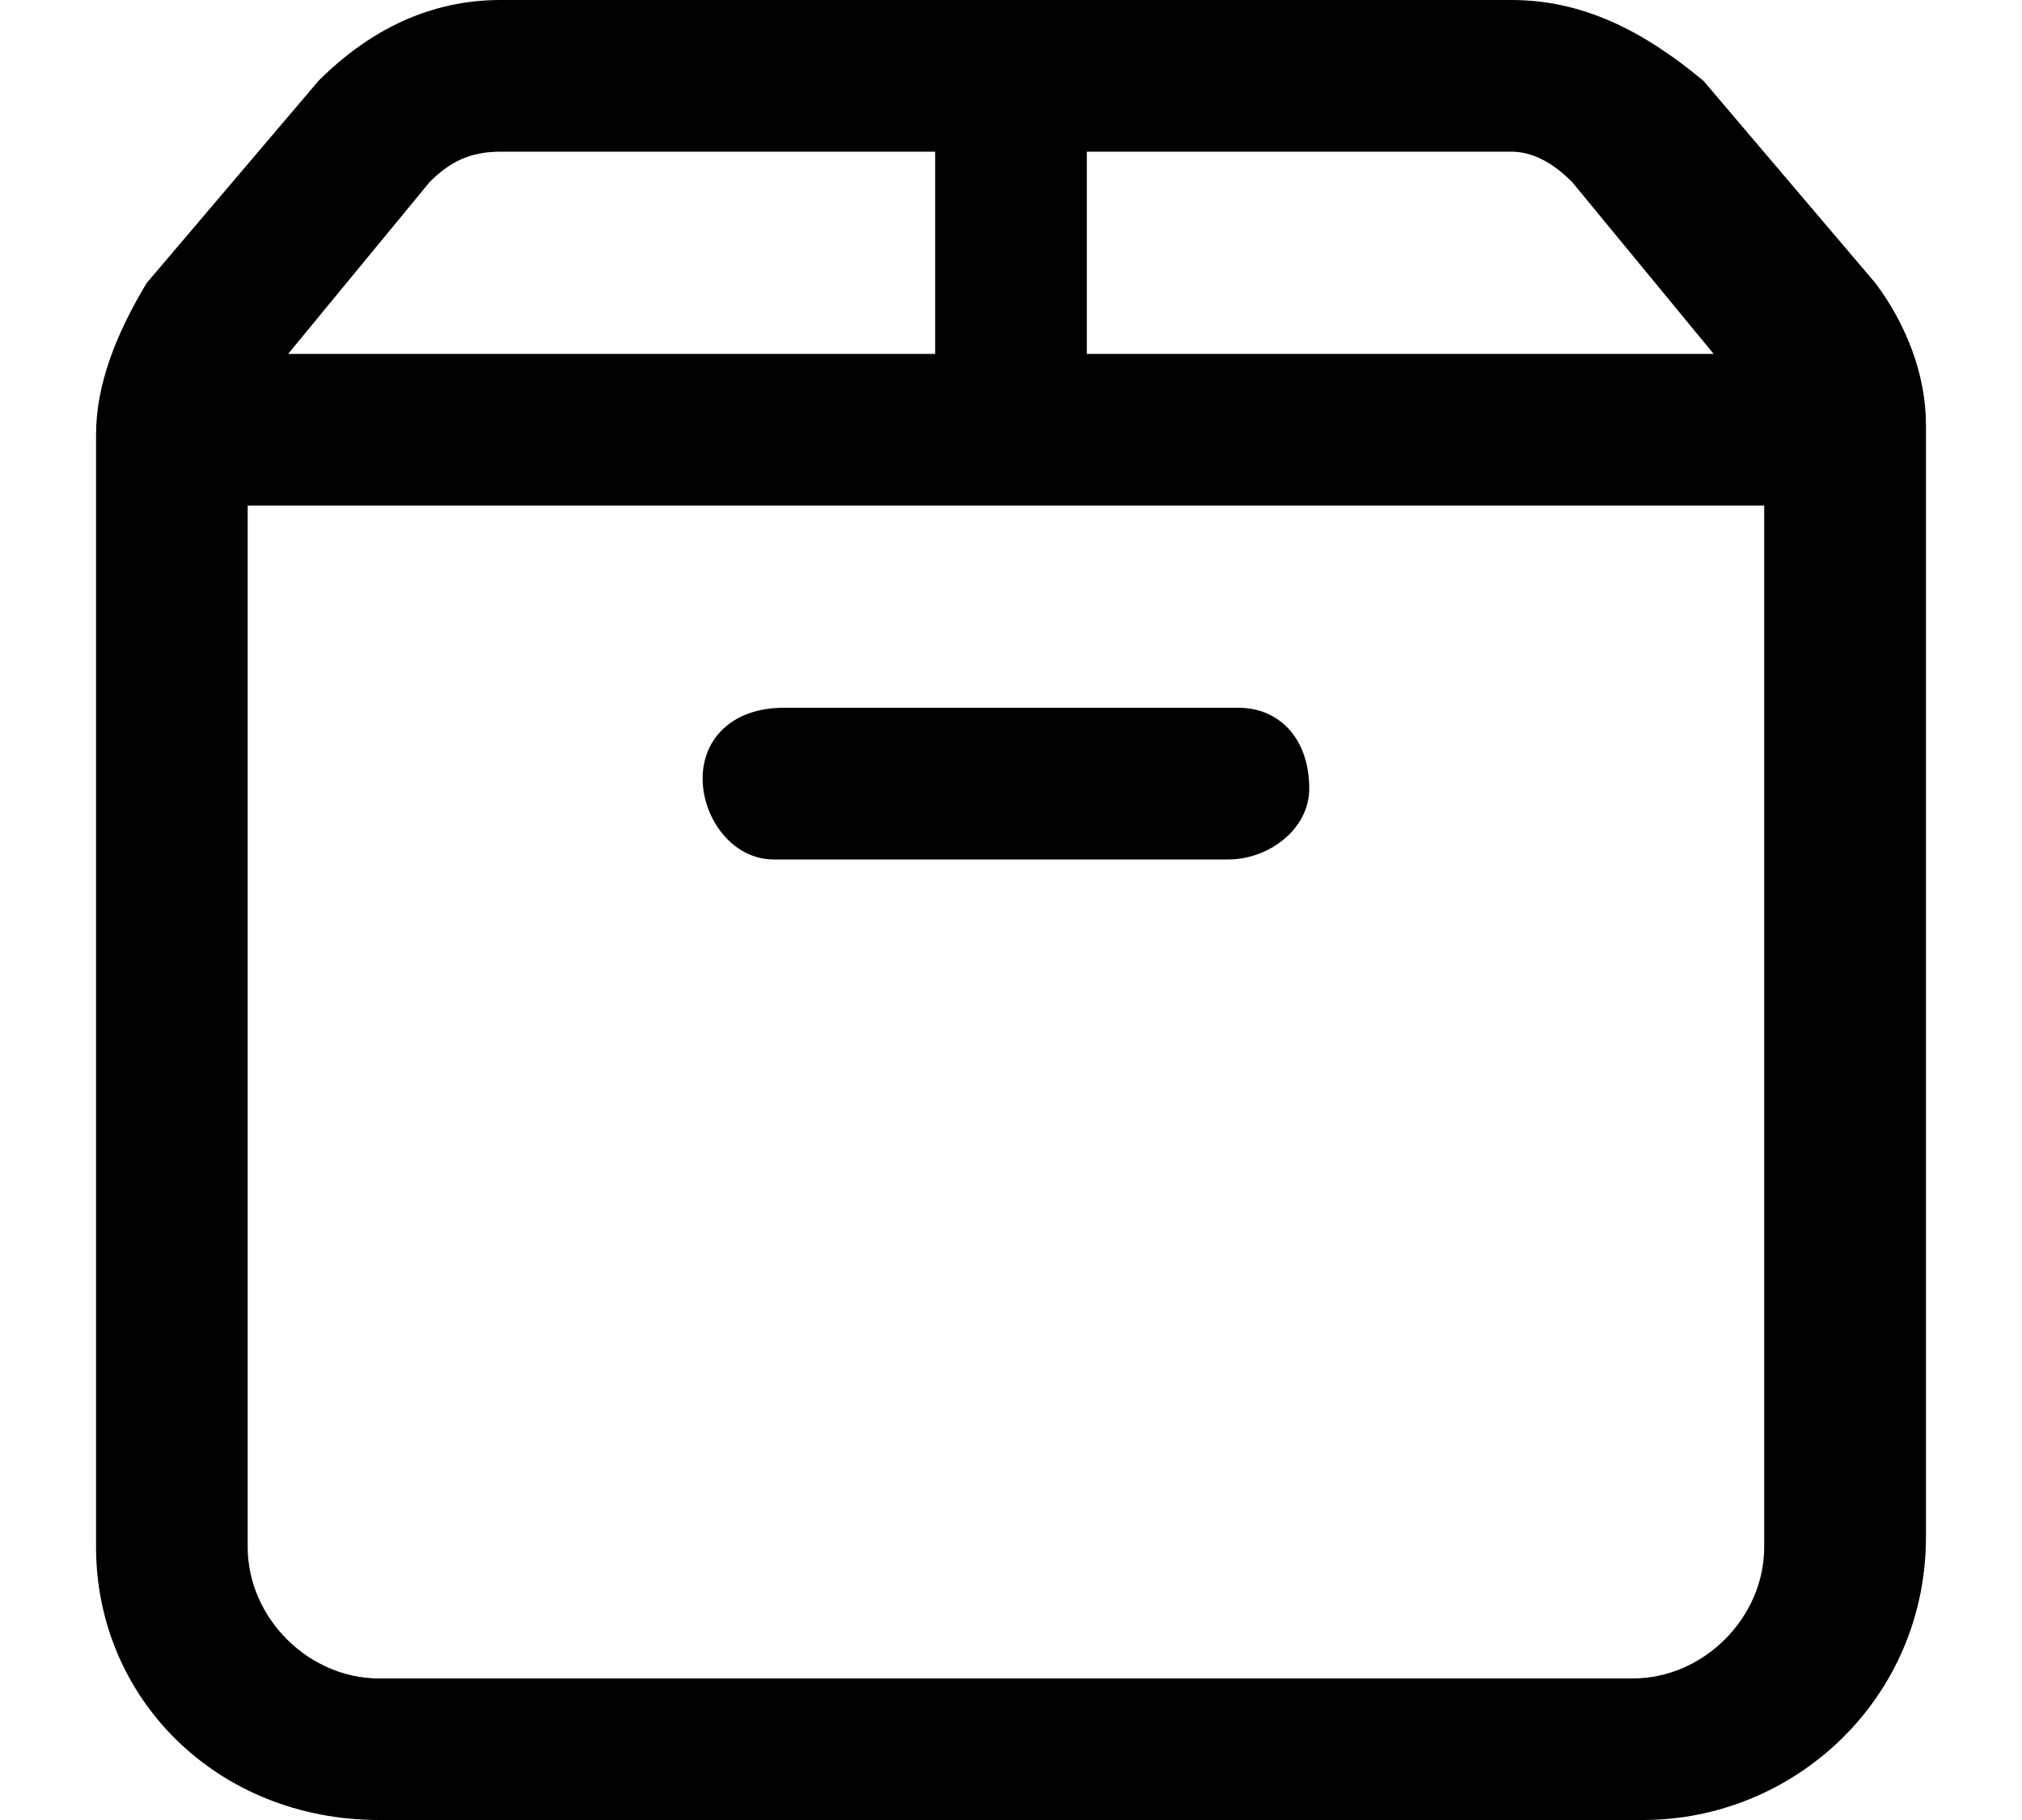 <svg xmlns="http://www.w3.org/2000/svg" width="20" height="18" viewBox="0 0 20 18">
  <path d="M4.95 0C4.25 0 3.65 0.3 3.15 0.8L1.45 2.8C1.15 3.3 0.95 3.8 0.95 4.3V15.3C0.95 16.8 2.15 18 3.75 18H16.25C17.75 18 19.05 16.8 19.05 15.2V4.2C19.05 3.7 18.85 3.2 18.55 2.8L16.85 0.8C16.25 0.3 15.65 0 14.95 0H4.95ZM4.95 1.5H9.25V3.5H2.85L4.25 1.8C4.45 1.6 4.65 1.5 4.95 1.5ZM10.75 1.5H14.95C15.15 1.5 15.35 1.6 15.55 1.8L16.95 3.5H10.75V1.5ZM2.45 5H17.45V15.3C17.45 16 16.85 16.6 16.15 16.6H3.75C3.05 16.6 2.45 16 2.45 15.3V5ZM7.75 7C7.25 7 6.95 7.3 6.95 7.7C6.95 8.1 7.25 8.5 7.65 8.5H12.15C12.55 8.5 12.95 8.2 12.95 7.8C12.95 7.3 12.65 7 12.25 7H7.75Z" />
</svg>